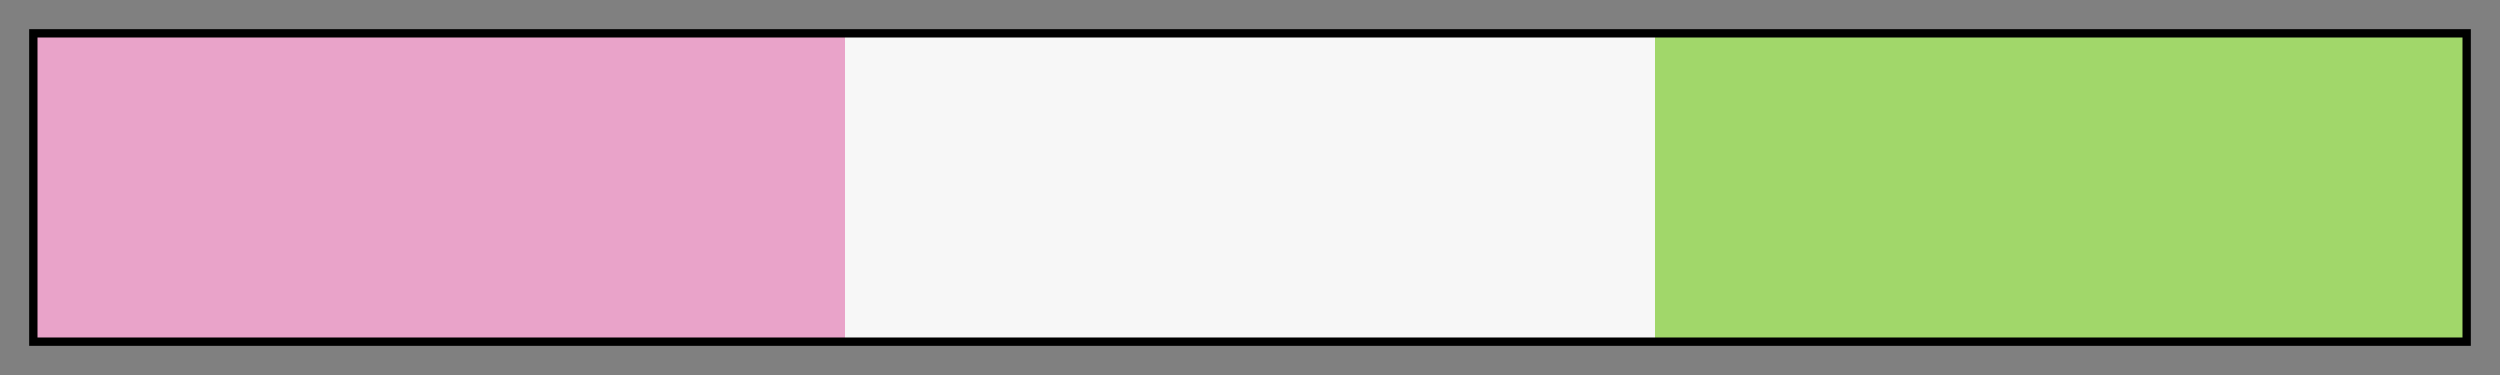 <svg xmlns="http://www.w3.org/2000/svg" xmlns:xlink="http://www.w3.org/1999/xlink" width="300" height="45" viewBox="0 0 300 45"><rect x="0" y="0" width="300" height="45" fill="#808080" stroke="none"/><linearGradient id="a" x1="0%" x2="100%" y1="0%" y2="0%" gradientUnits="objectBoundingBox" spreadMethod="pad"><stop offset="0" stop-color="#e9a3c9"/><stop offset=".333" stop-color="#e9a3c9"/><stop offset=".333" stop-color="#f7f7f7"/><stop offset=".667" stop-color="#f7f7f7"/><stop offset=".667" stop-color="#a1d76a"/><stop offset="1" stop-color="#a1d76a"/></linearGradient><path fill="url(#a)" stroke="#000" d="m4 4h292v37h-292z"/></svg>